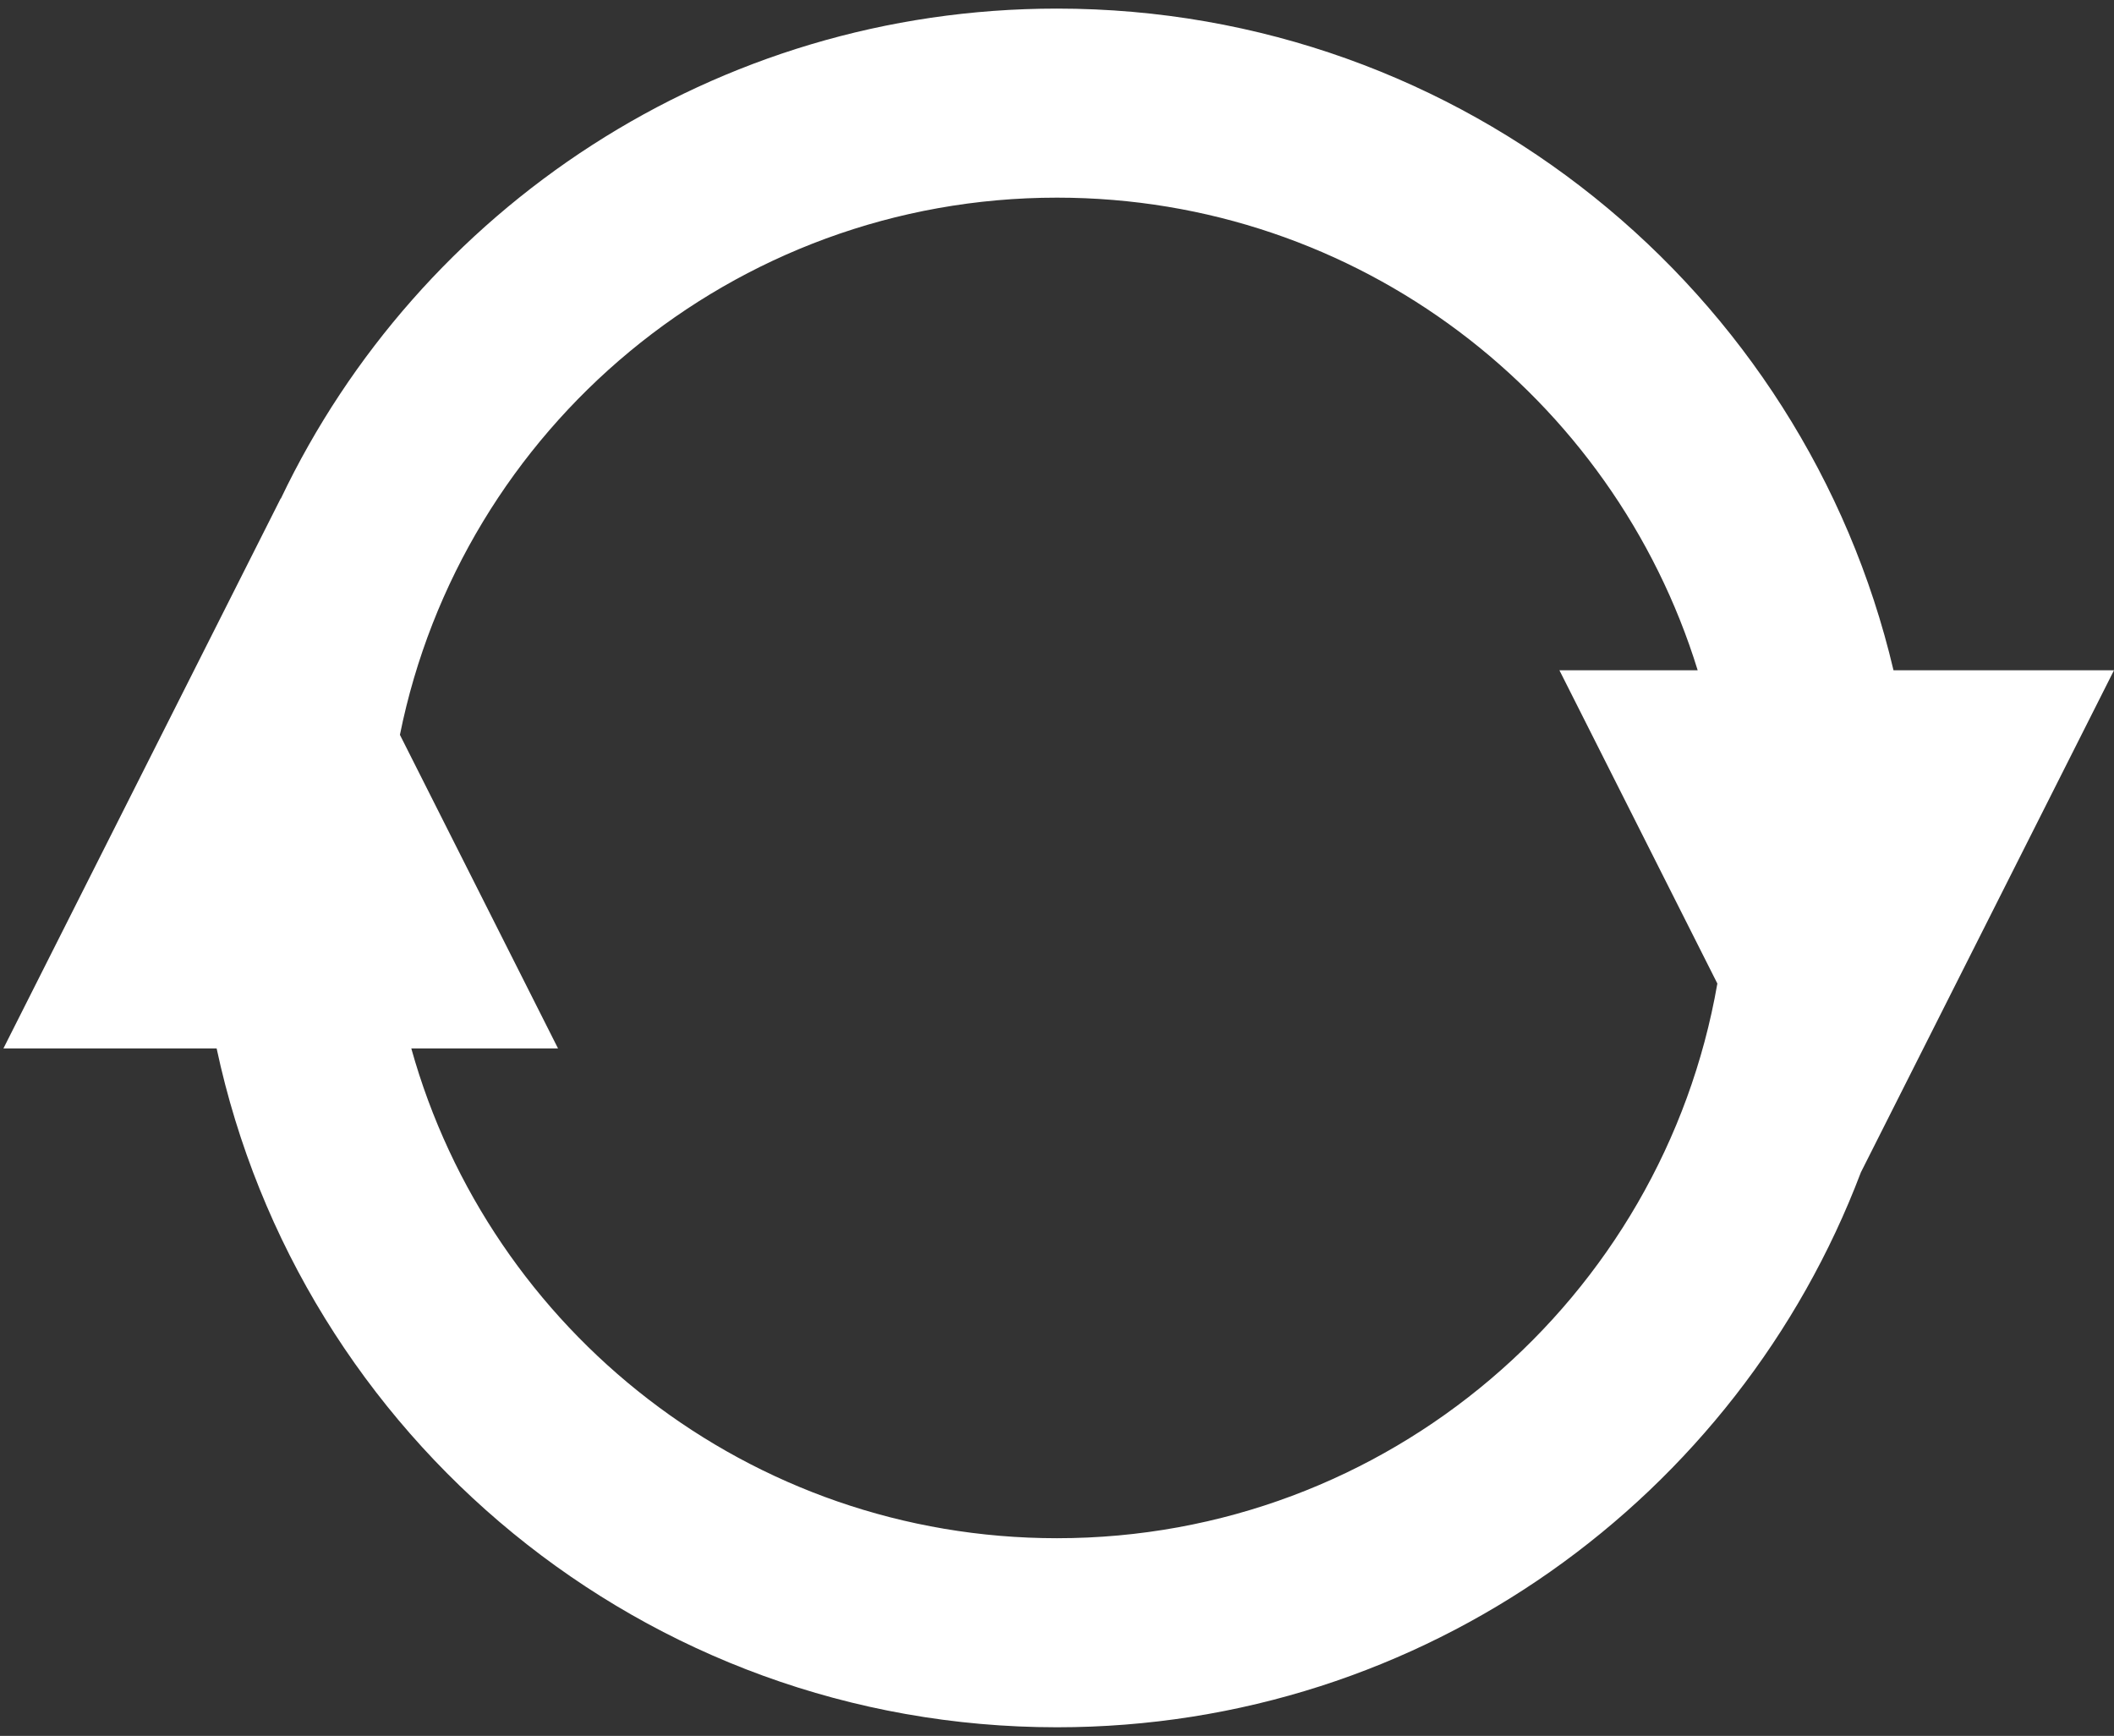 <?xml version="1.0" encoding="UTF-8"?>
<svg width="123px" height="101px" viewBox="0 0 123 101" version="1.1" xmlns="http://www.w3.org/2000/svg" xmlns:xlink="http://www.w3.org/1999/xlink">
    <rect x="0" y="0" width="123" height="101" fill="#333333" stroke="none"/>
    <!-- Generator: Sketch 50.2 (55047) - http://www.bohemiancoding.com/sketch -->
    <title>Combined Shape</title>
    <desc>Created with Sketch.</desc>
    <defs></defs>
    <g id="Page-1" stroke="none" stroke-width="1" fill="none" fill-rule="evenodd">
        <g id="Планування_фільтр_після" transform="translate(-1240, -166)" fill="#FFFFFF" fill-rule="nonzero">
            <g id="Group-18" transform="translate(1240, 166)">
                <path d="M108.272,68.213 C101.121,87.084 82.877,100.5 61.5,100.5 C37.487,100.5 17.428,83.573 12.604,61 L0.2,61 L16.333,29 L16.34,29.013 C24.376,12.152 41.577,0.5 61.5,0.5 C85.157,0.5 104.976,16.929 110.171,39 L123,39 L108.272,68.213 Z M99.922,57.226 L90.733,39 L98.777,39 C93.869,23.074 79.036,11.5 61.5,11.5 C42.612,11.5 26.86,24.927 23.269,42.756 L32.467,61 L23.93,61 C28.514,77.439 43.599,89.5 61.5,89.5 C80.746,89.5 96.735,75.56 99.922,57.226 Z" id="Combined-Shape"></path>
            </g>
        </g>
    </g>
</svg>